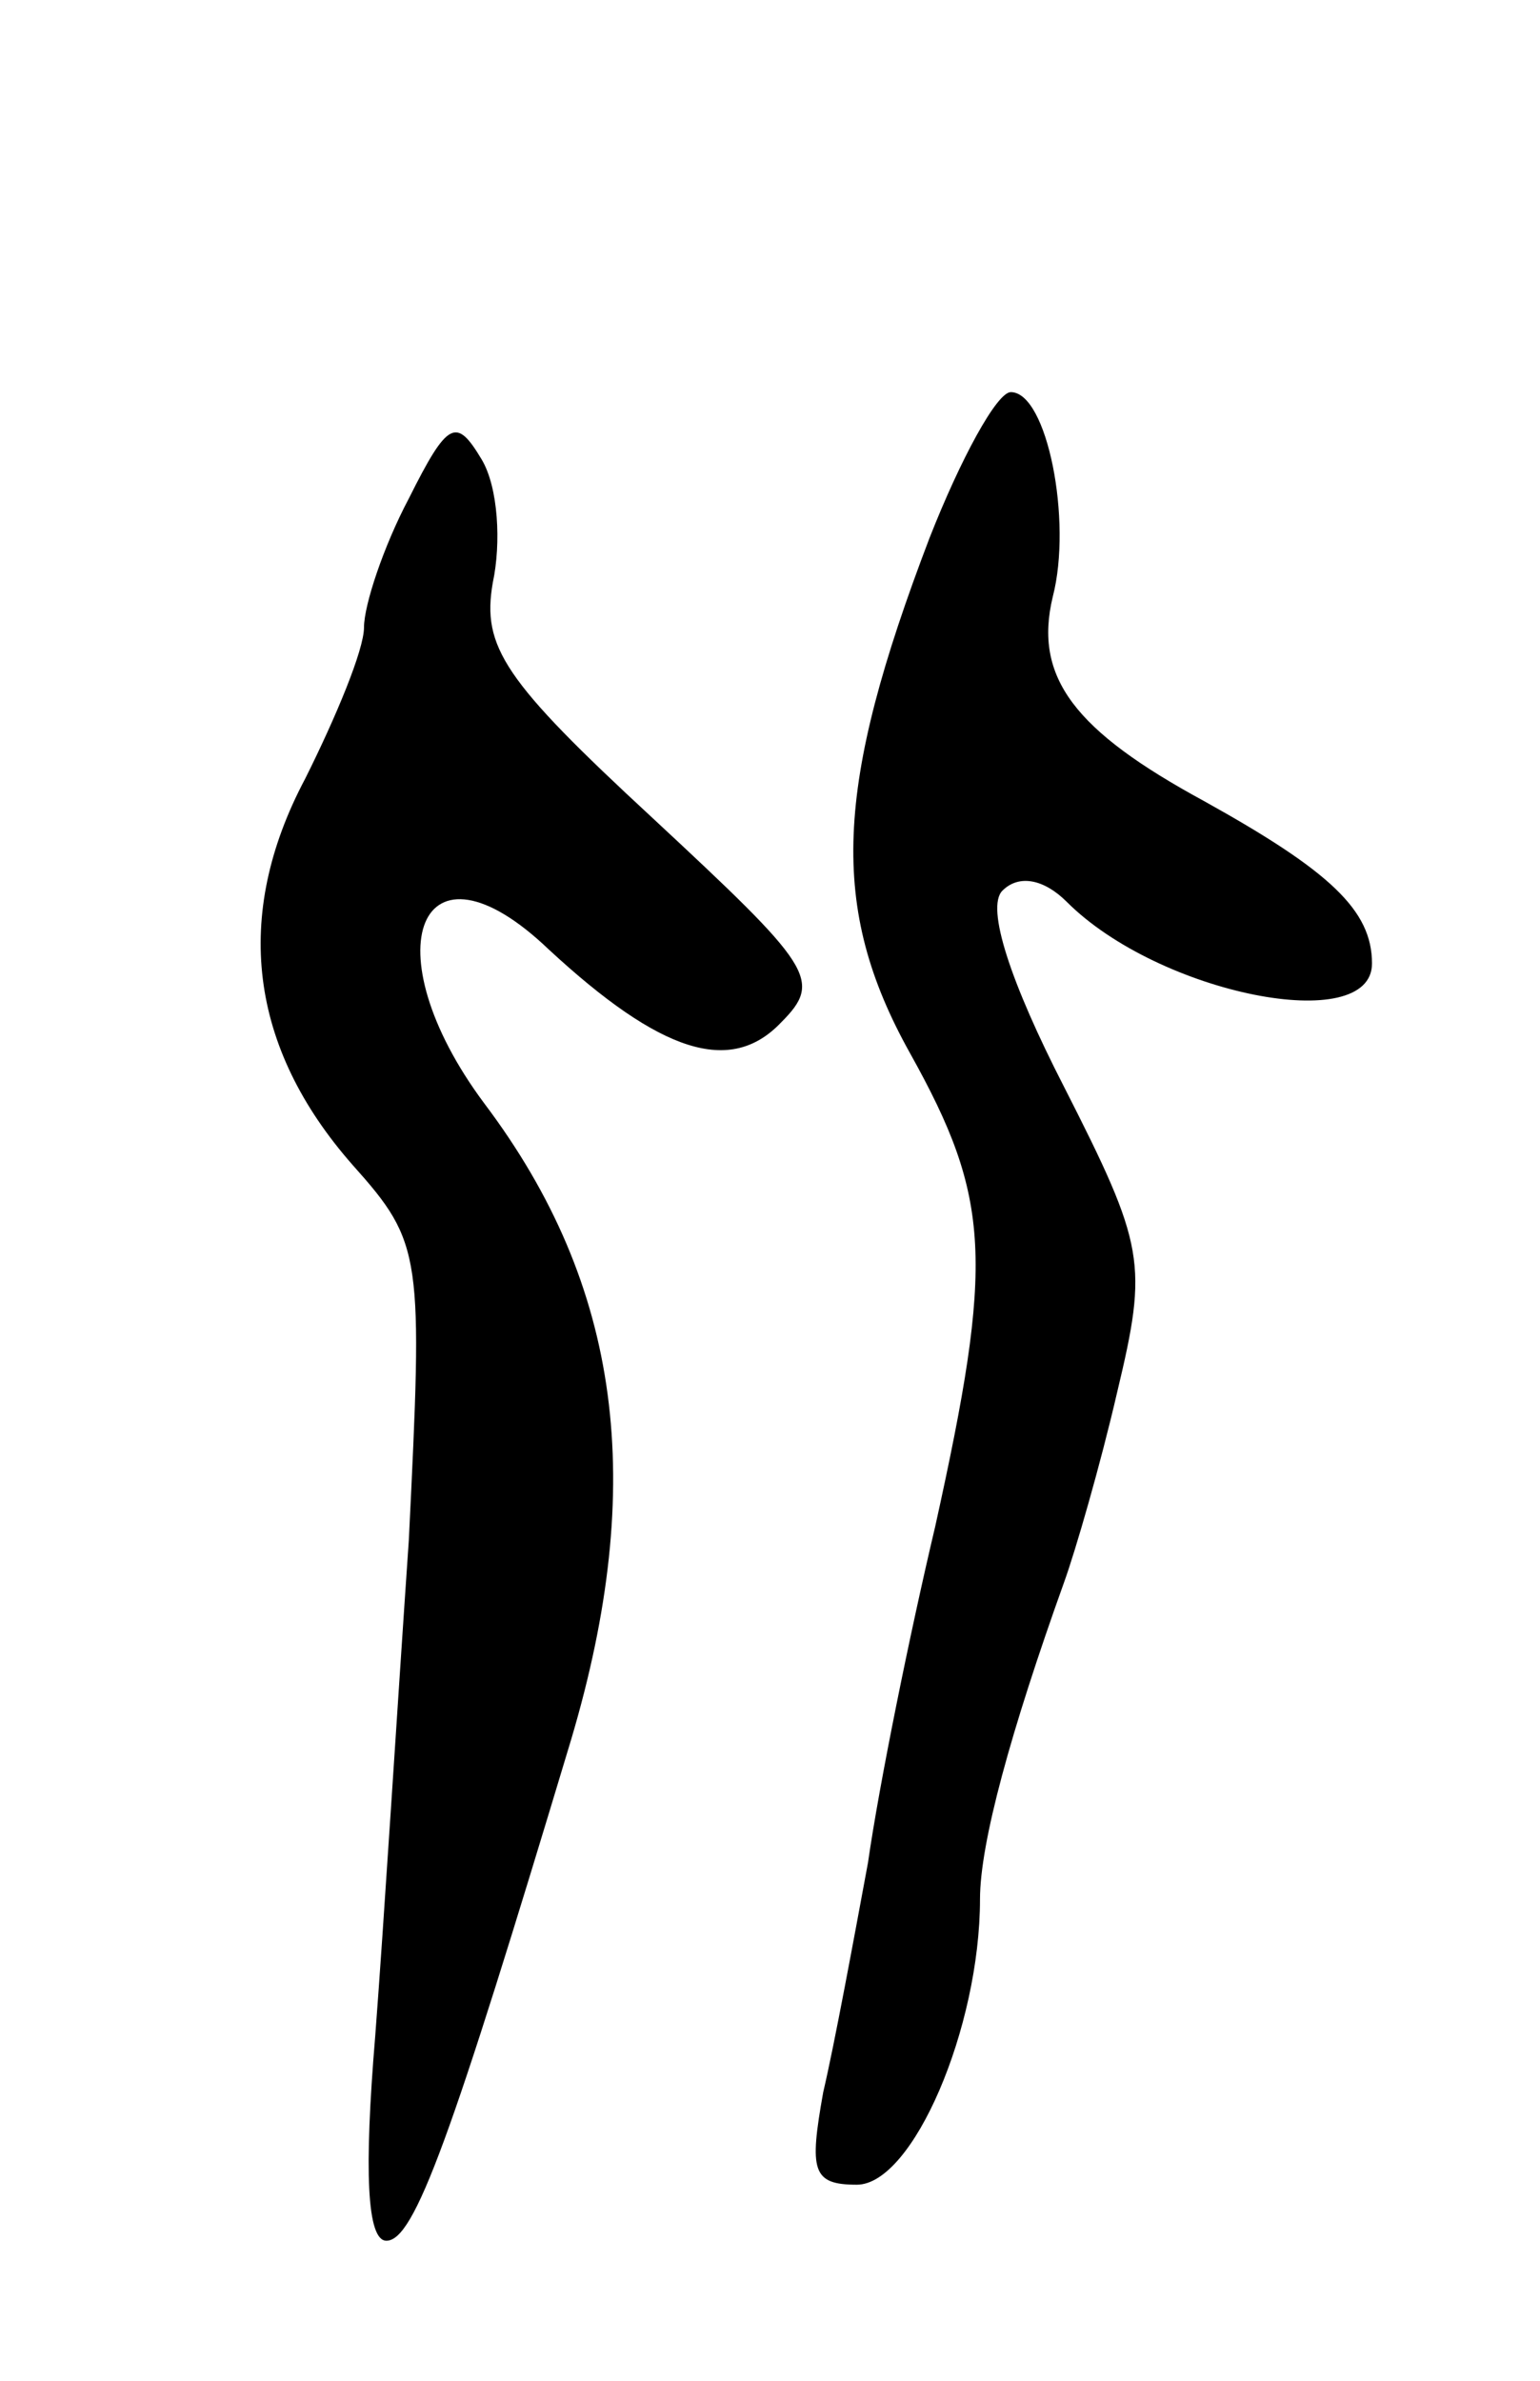 <svg version="1.0" xmlns="http://www.w3.org/2000/svg"
 width="55pt" height="85pt" viewBox="0 0 55 85"
 preserveAspectRatio="xMidYMid meet">
<g transform="translate(0,85) scale(0.1,-0.1)"
fill="#000000" stroke="none">
<path d="M332 658 c-34 -89 -36 -132 -7 -184 29 -52 30 -74 9 -169 -9 -38 -20
-92 -24 -120 -5 -27 -12 -65 -16 -82 -5 -28 -4 -33 12 -33 20 0 44 56 44 102
0 20 11 60 30 113 4 11 13 42 19 68 11 46 10 52 -19 109 -19 37 -28 64 -22 70
6 6 15 4 23 -4 33 -33 109 -48 109 -22 0 19 -15 33 -60 58 -46 25 -61 44 -54
73 7 27 -2 73 -15 73 -5 0 -18 -24 -29 -52z"/>
<path d="M146 672 c-9 -17 -16 -38 -16 -46 0 -8 -10 -32 -21 -54 -26 -49 -20
-96 17 -138 25 -28 25 -32 20 -134 -4 -58 -9 -138 -12 -177 -4 -48 -3 -73 4
-73 10 0 23 36 66 179 27 91 18 162 -31 227 -41 55 -23 99 23 55 40 -37 65
-45 83 -26 15 15 11 20 -46 73 -53 49 -61 61 -57 84 3 14 2 34 -4 44 -9 15
-12 14 -26 -14z"/>
</g>
</svg>

